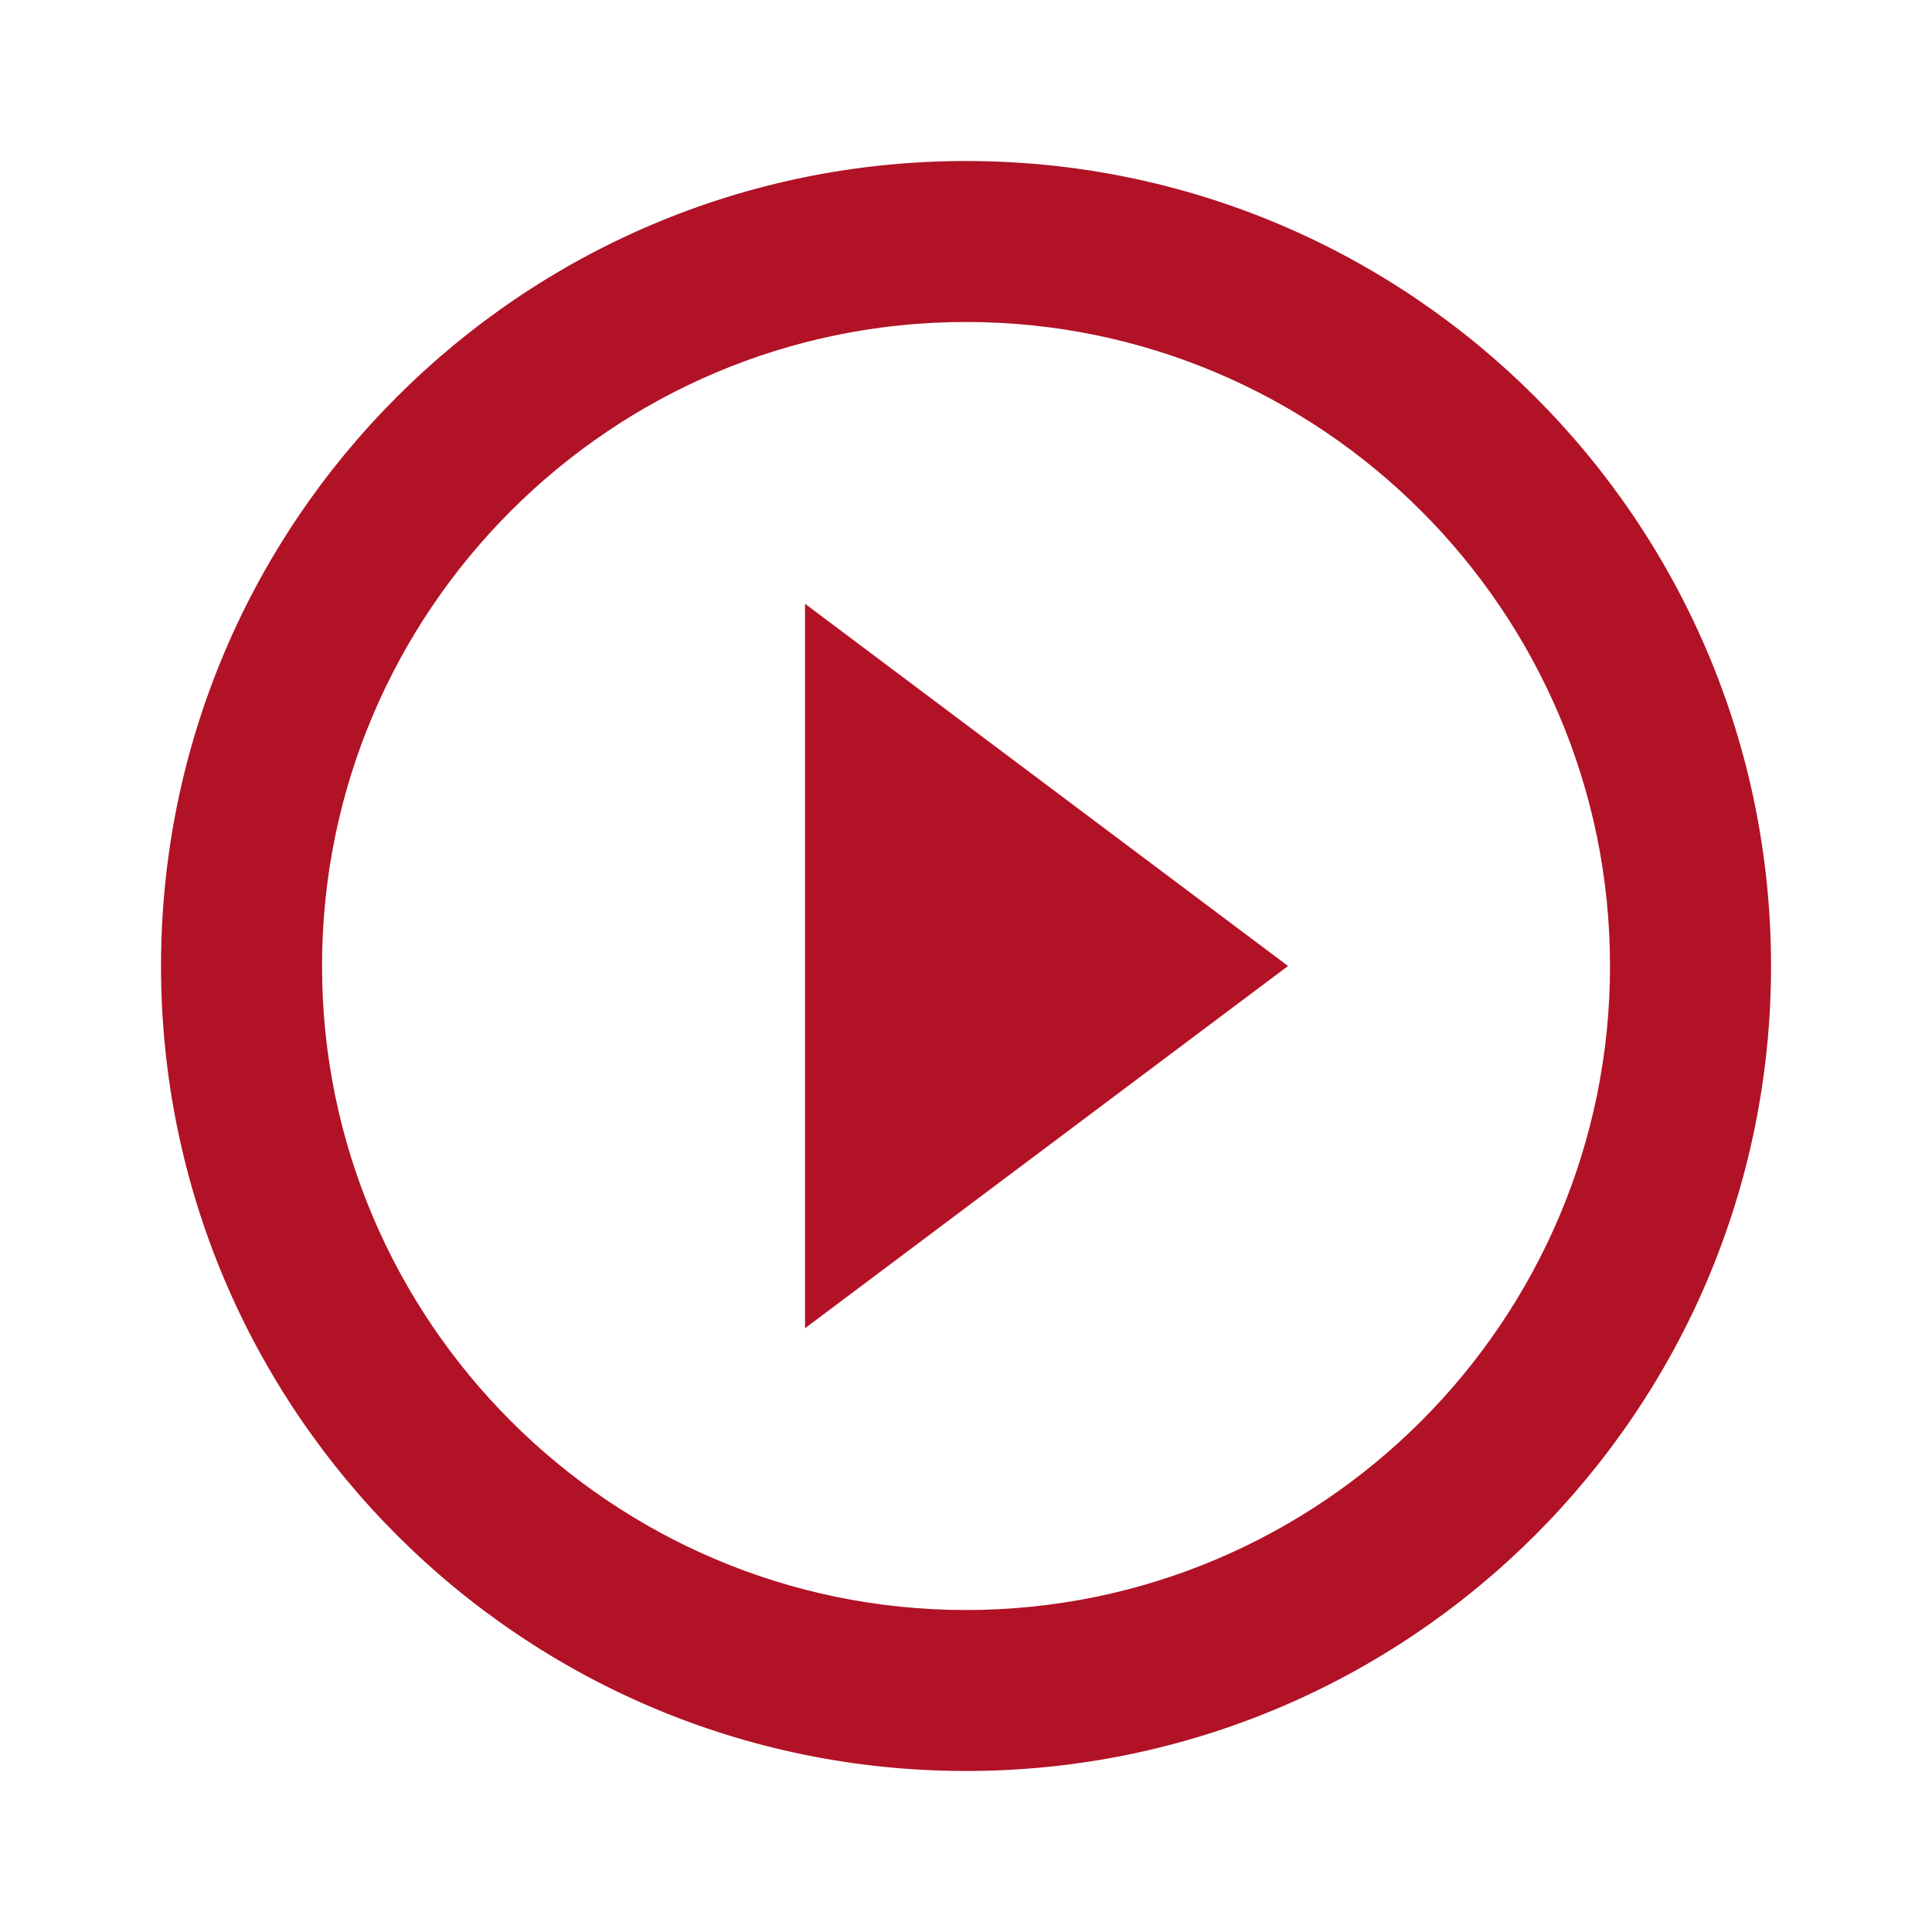 <svg width="35" height="35" viewBox="0 0 35 35" fill="none" xmlns="http://www.w3.org/2000/svg">
<g clip-path="url(#clip0_59_27)">
<path d="M14.584 24.062L23.334 17.5L14.584 10.938V24.062ZM17.5 2.917C9.45 2.917 2.917 9.45 2.917 17.5C2.917 25.55 9.45 32.083 17.5 32.083C25.55 32.083 32.084 25.55 32.084 17.5C32.084 9.45 25.55 2.917 17.5 2.917ZM17.5 29.167C11.069 29.167 5.834 23.931 5.834 17.5C5.834 11.069 11.069 5.833 17.5 5.833C23.932 5.833 29.167 11.069 29.167 17.5C29.167 23.931 23.932 29.167 17.5 29.167Z" fill="#B11226"/>
</g>
<defs>
<clipPath id="clip0_59_27">
<rect width="35" height="35" fill="white"/>
</clipPath>
</defs>
</svg>
